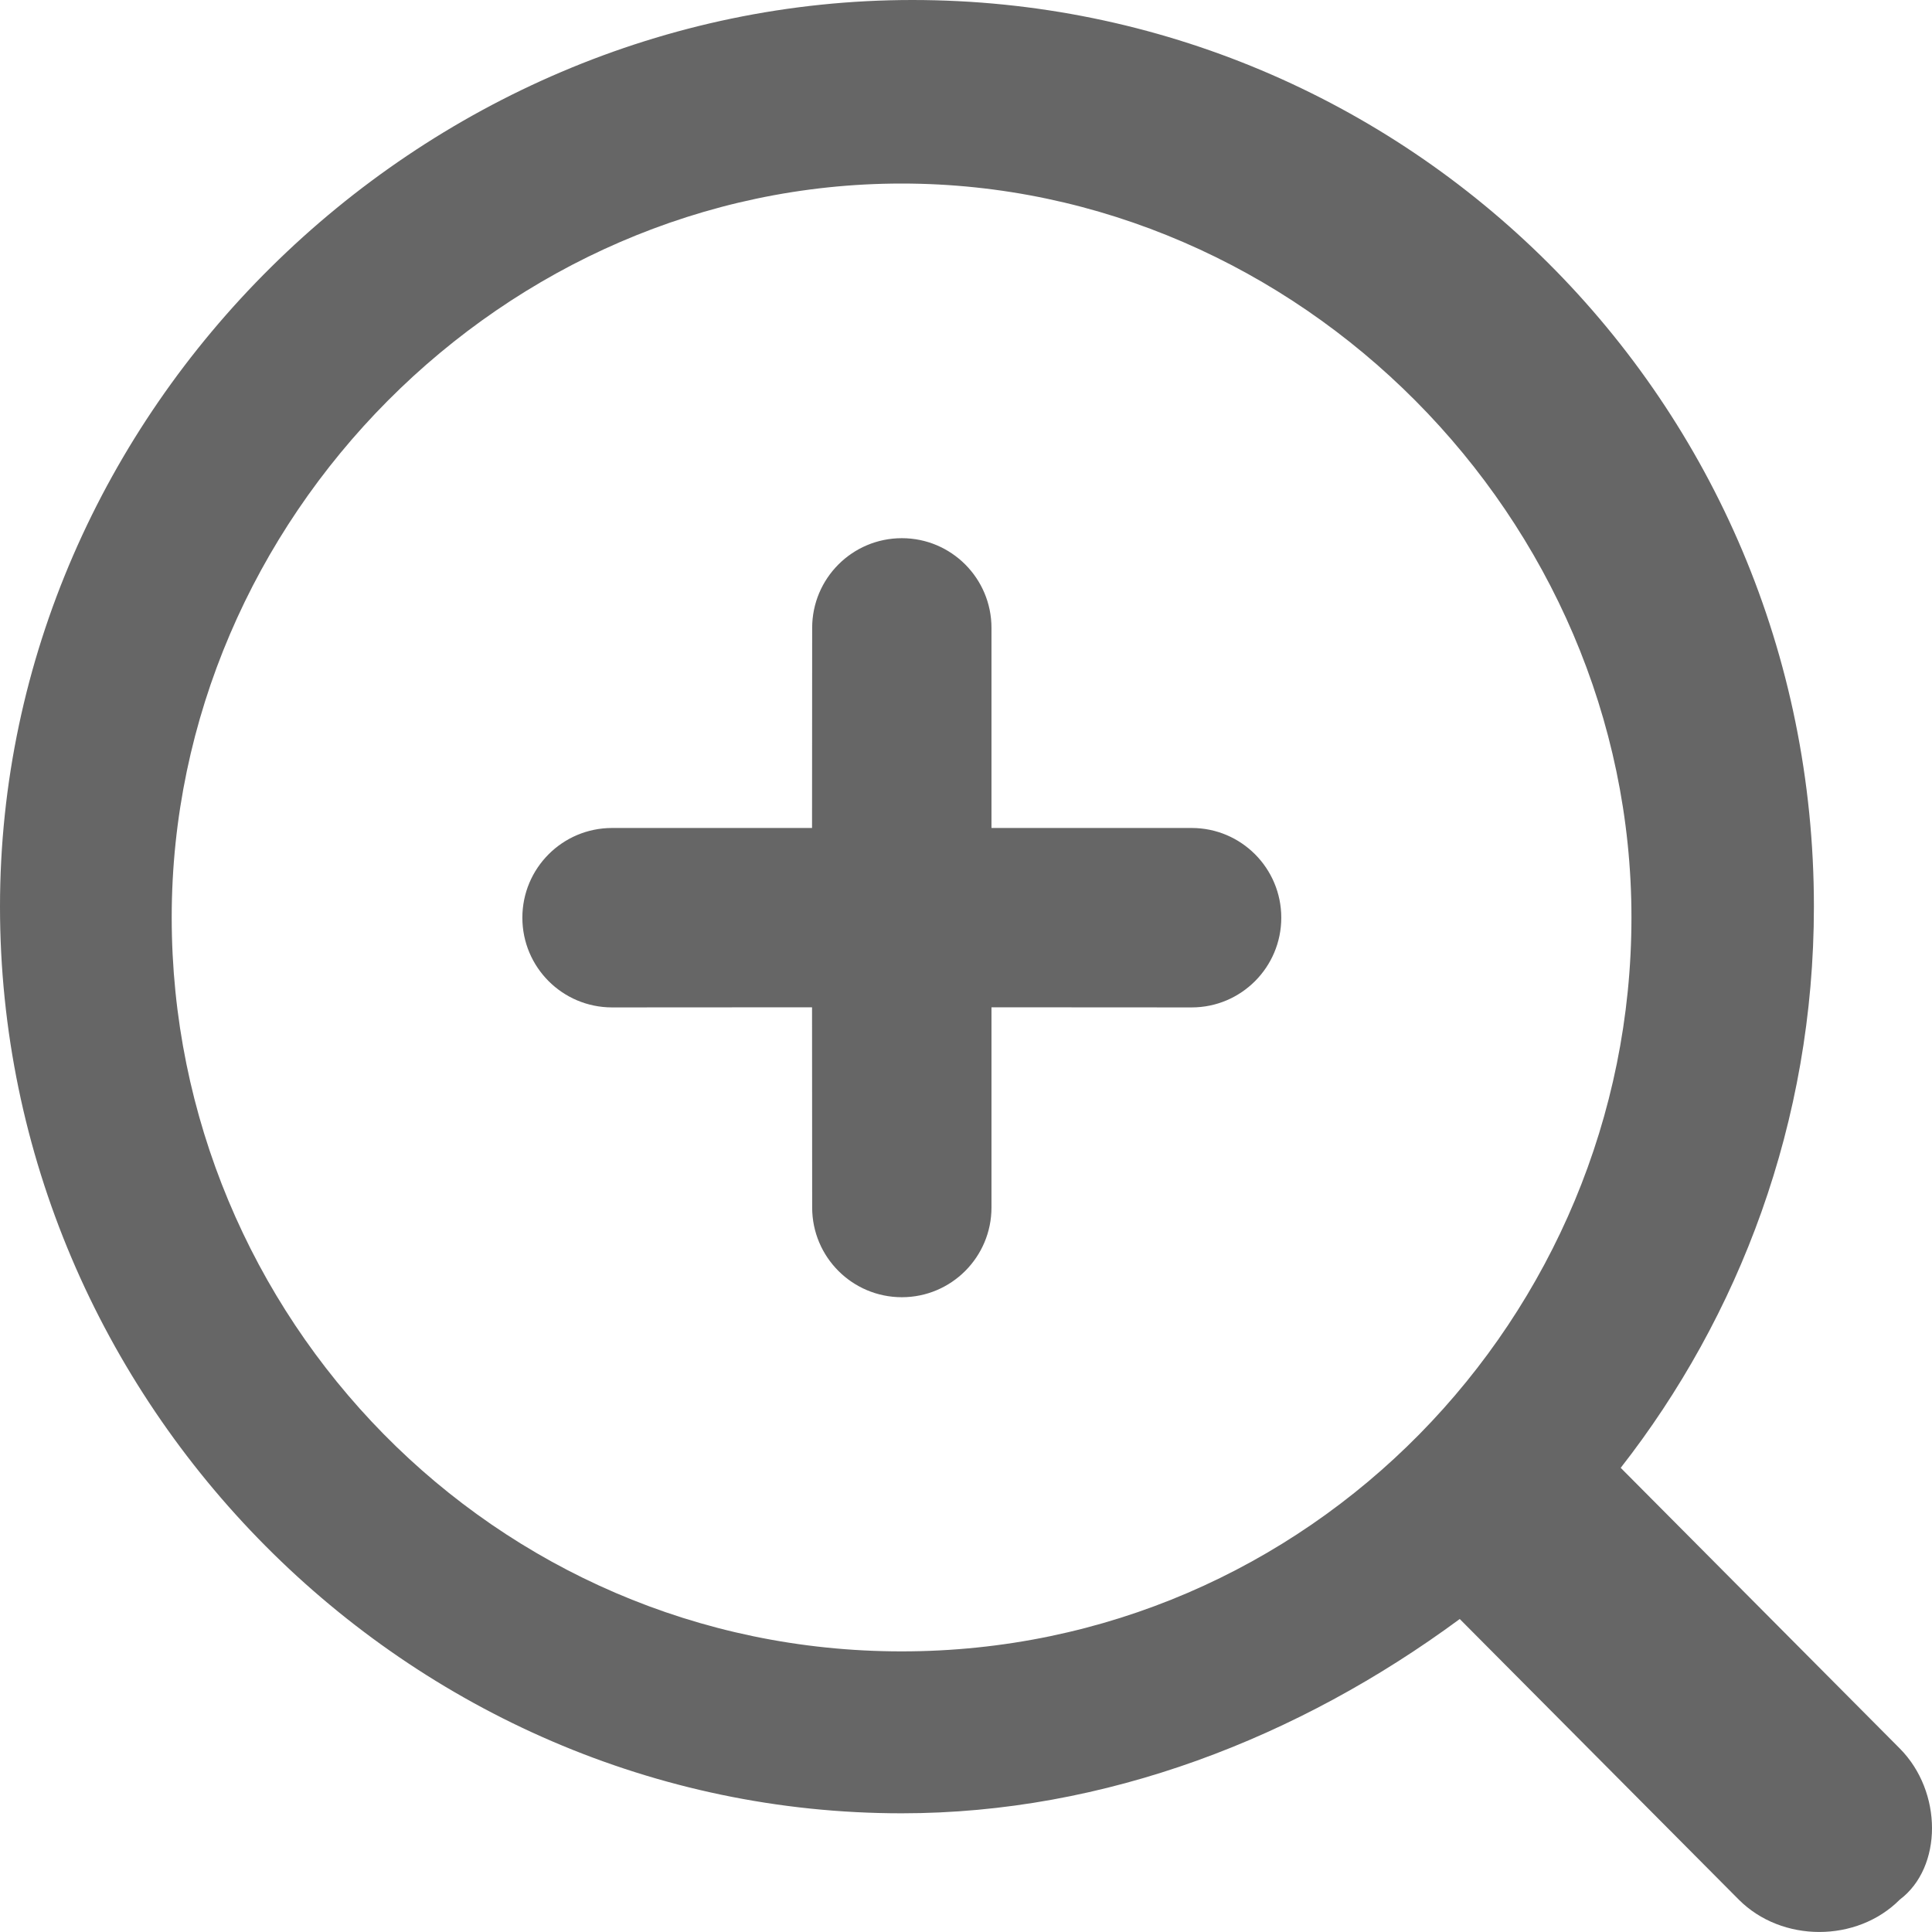 <?xml version="1.0" encoding="UTF-8"?>
<svg width="16px" height="16px" viewBox="0 0 16 16" version="1.1" xmlns="http://www.w3.org/2000/svg" xmlns:xlink="http://www.w3.org/1999/xlink">
    <title>15-图标/5功能/放大图片</title>
    <g id="平台icon231127" stroke="none" stroke-width="1" fill="none" fill-rule="evenodd">
        <g id="平台icon231128" transform="translate(-376, -376)">
            <g id="15-图标/5功能/放大图片" transform="translate(376, 376)">
                <rect id="_mockplus_fix_" x="0" y="0" width="16" height="16"></rect>
                <path d="M7.556,0 C11.644,0 15.022,3.307 15.022,7.508 C15.022,9.296 14.4,10.905 13.422,12.156 L15.733,14.48 C16.089,14.838 16.089,15.464 15.733,15.732 C15.378,16.089 14.756,16.089 14.4,15.732 L12.089,13.408 C10.756,14.391 9.156,15.017 7.467,15.017 C3.378,15.017 0,11.62 0,7.508 C0,3.397 3.467,0 7.556,0 Z M7.467,1.52 C4.178,1.52 1.422,4.291 1.422,7.598 C1.422,10.905 4.089,13.676 7.467,13.676 C10.844,13.676 13.511,10.905 13.511,7.598 C13.511,4.291 10.756,1.52 7.467,1.52 Z M7.469,4.457 C7.879,4.457 8.211,4.79 8.211,5.2 L8.211,6.857 L9.869,6.857 C10.279,6.857 10.611,7.19 10.611,7.6 C10.611,8.01 10.279,8.343 9.869,8.343 L8.211,8.342 L8.211,10 C8.211,10.41 7.879,10.743 7.469,10.743 C7.058,10.743 6.726,10.41 6.726,10 L6.725,8.342 L5.069,8.343 C4.658,8.343 4.326,8.01 4.326,7.6 C4.326,7.19 4.658,6.857 5.069,6.857 L6.725,6.857 L6.726,5.2 C6.726,4.79 7.058,4.457 7.469,4.457 Z" id="放大图片" fill="#666666" fill-rule="nonzero"></path>
            </g>
        </g>
    </g>
</svg>